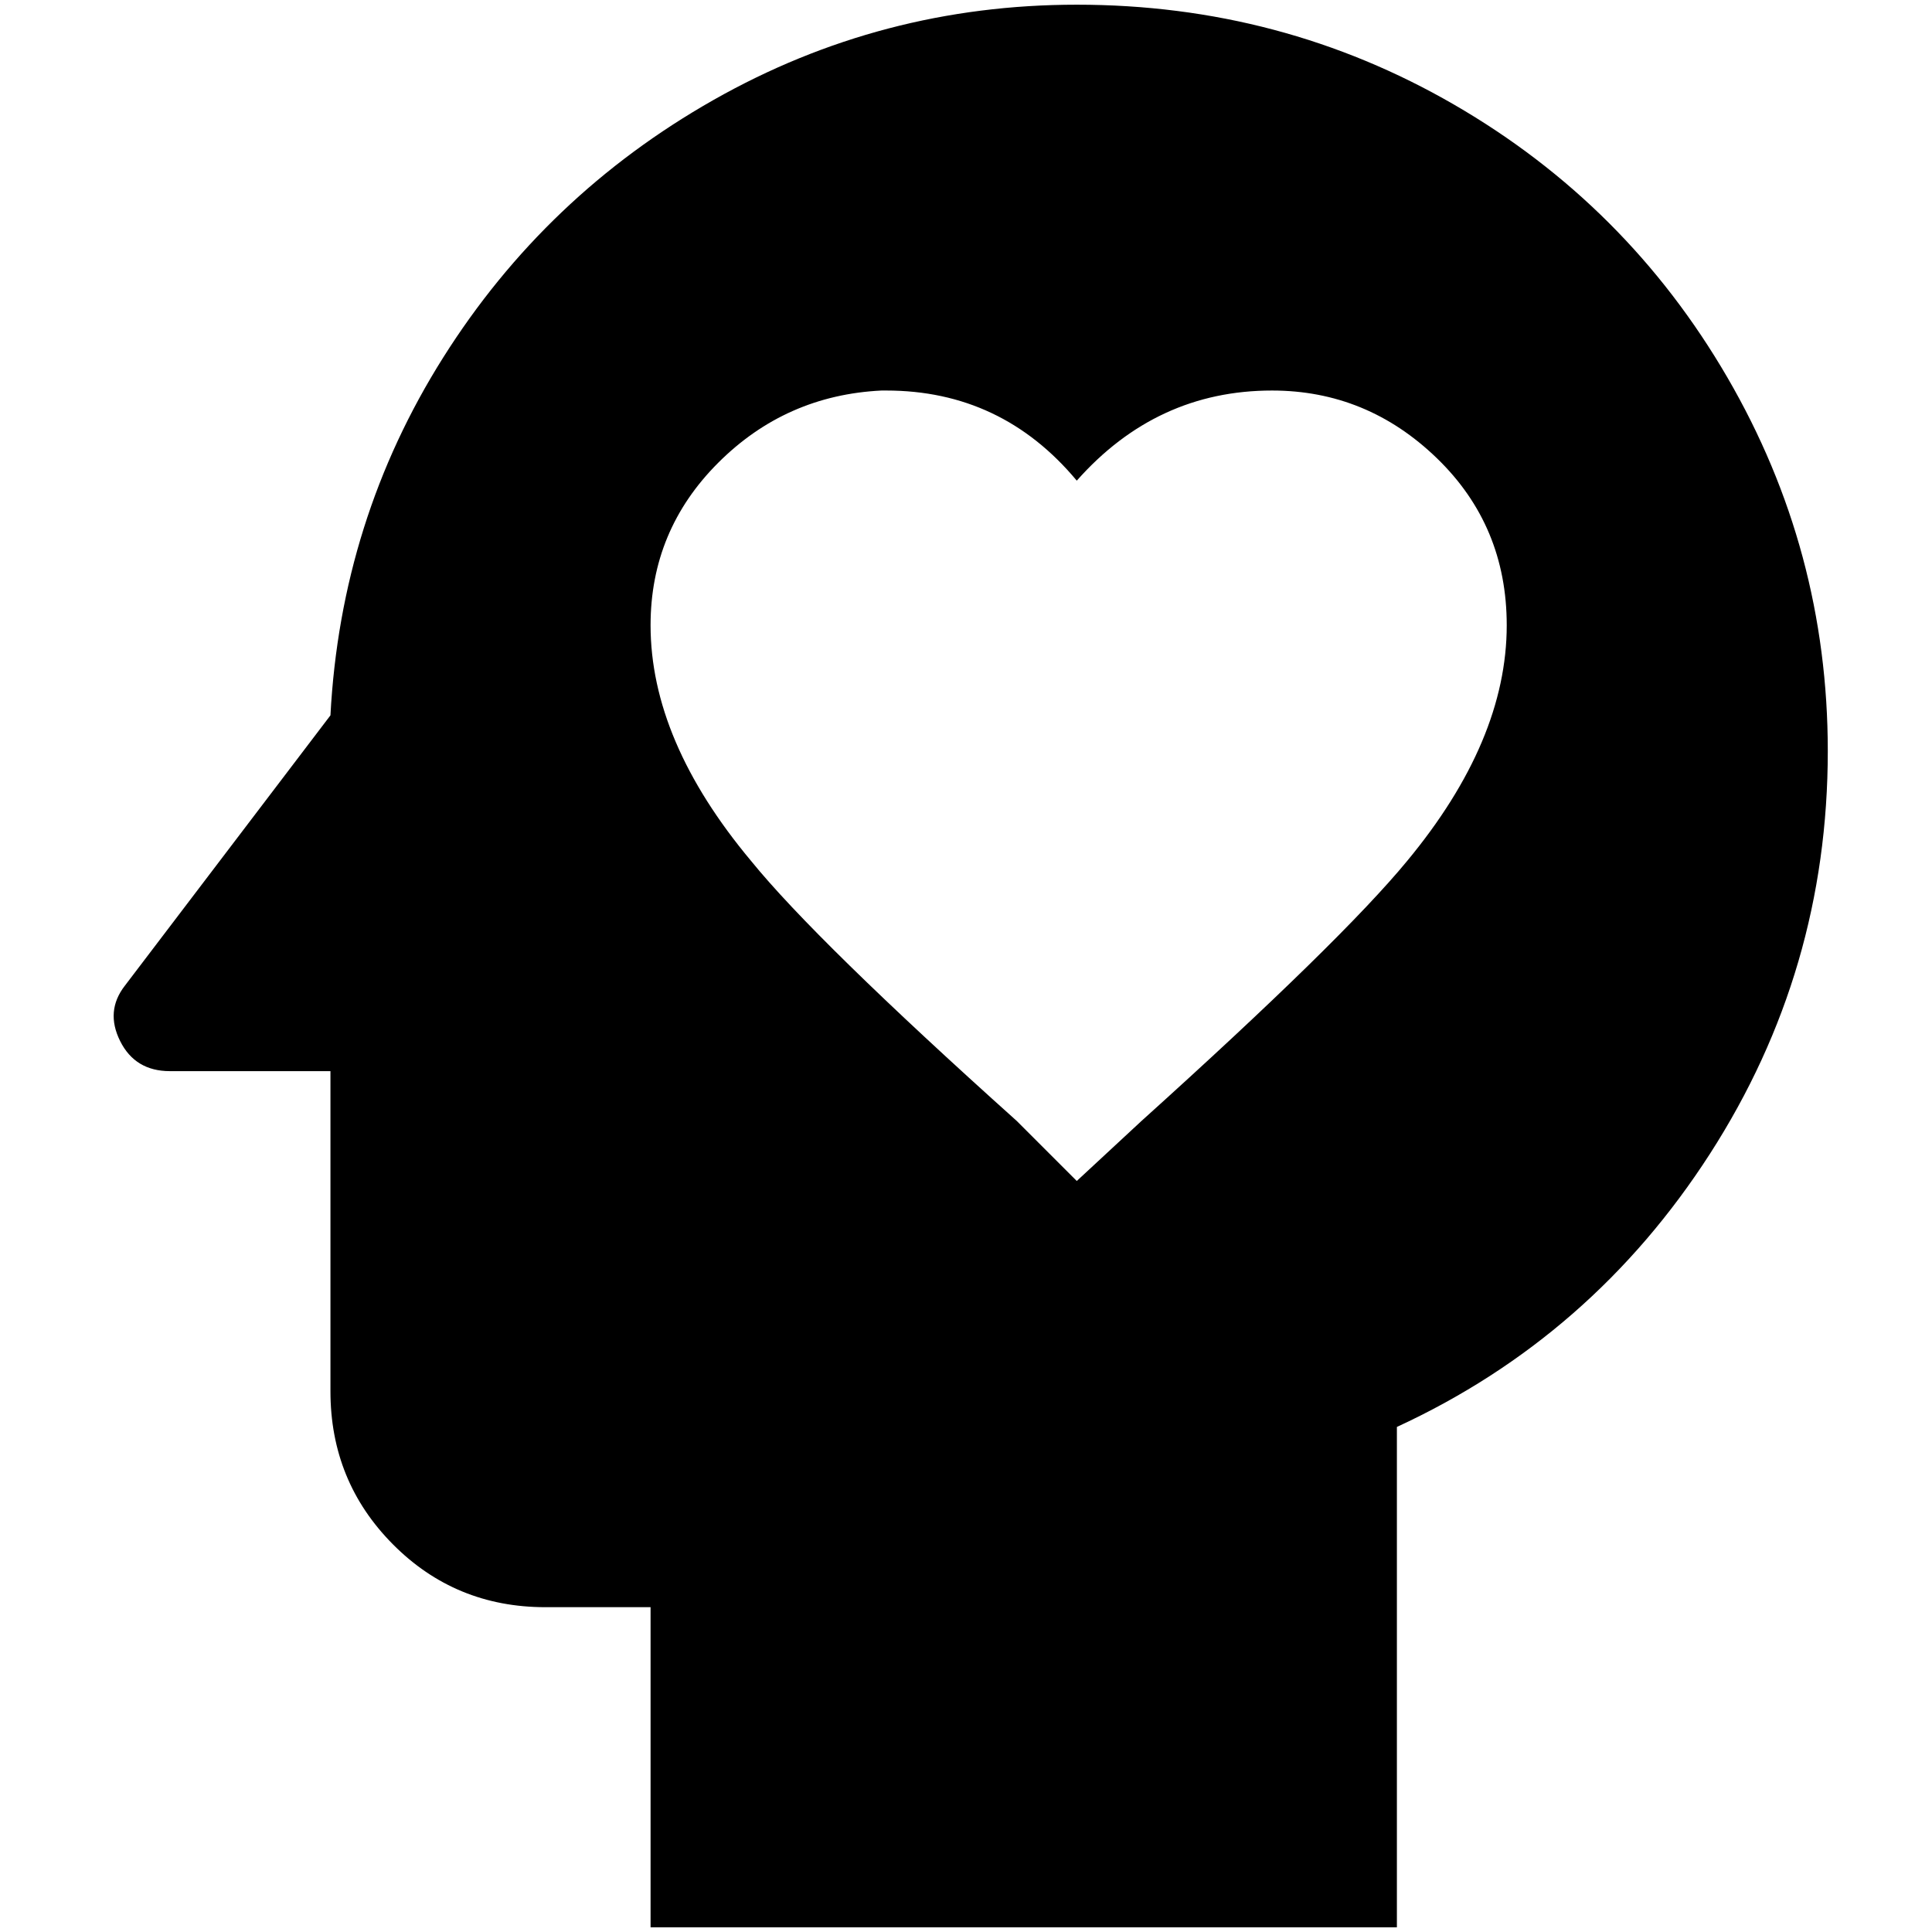 <?xml version="1.0" standalone="no"?>
<!DOCTYPE svg PUBLIC "-//W3C//DTD SVG 1.1//EN" "http://www.w3.org/Graphics/SVG/1.1/DTD/svg11.dtd" >
<svg xmlns="http://www.w3.org/2000/svg" xmlns:xlink="http://www.w3.org/1999/xlink" version="1.1" width="2048" height="2048" viewBox="-10 0 2058 2048">
   <path fill="currentColor"
d="M1137 0q-208 0 -387 101.5t-288 274.5t-120 381l-219 288q-21 27 -5 59t53 32h171v341q0 96 66.5 163t162.5 67h112v341h795v-533q208 -96 333.5 -291t125.5 -429q0 -214 -107 -398t-291 -290.5t-402 -106.5zM1595 661q0 123 -106 251q-70 85 -283 277l-69 64l-64 -64
q-214 -192 -283 -277q-107 -128 -107 -251q0 -101 72 -173t174 -77h5q123 0 203 96q85 -96 208 -96q101 0 175.5 72t74.5 178z" />
</svg>
